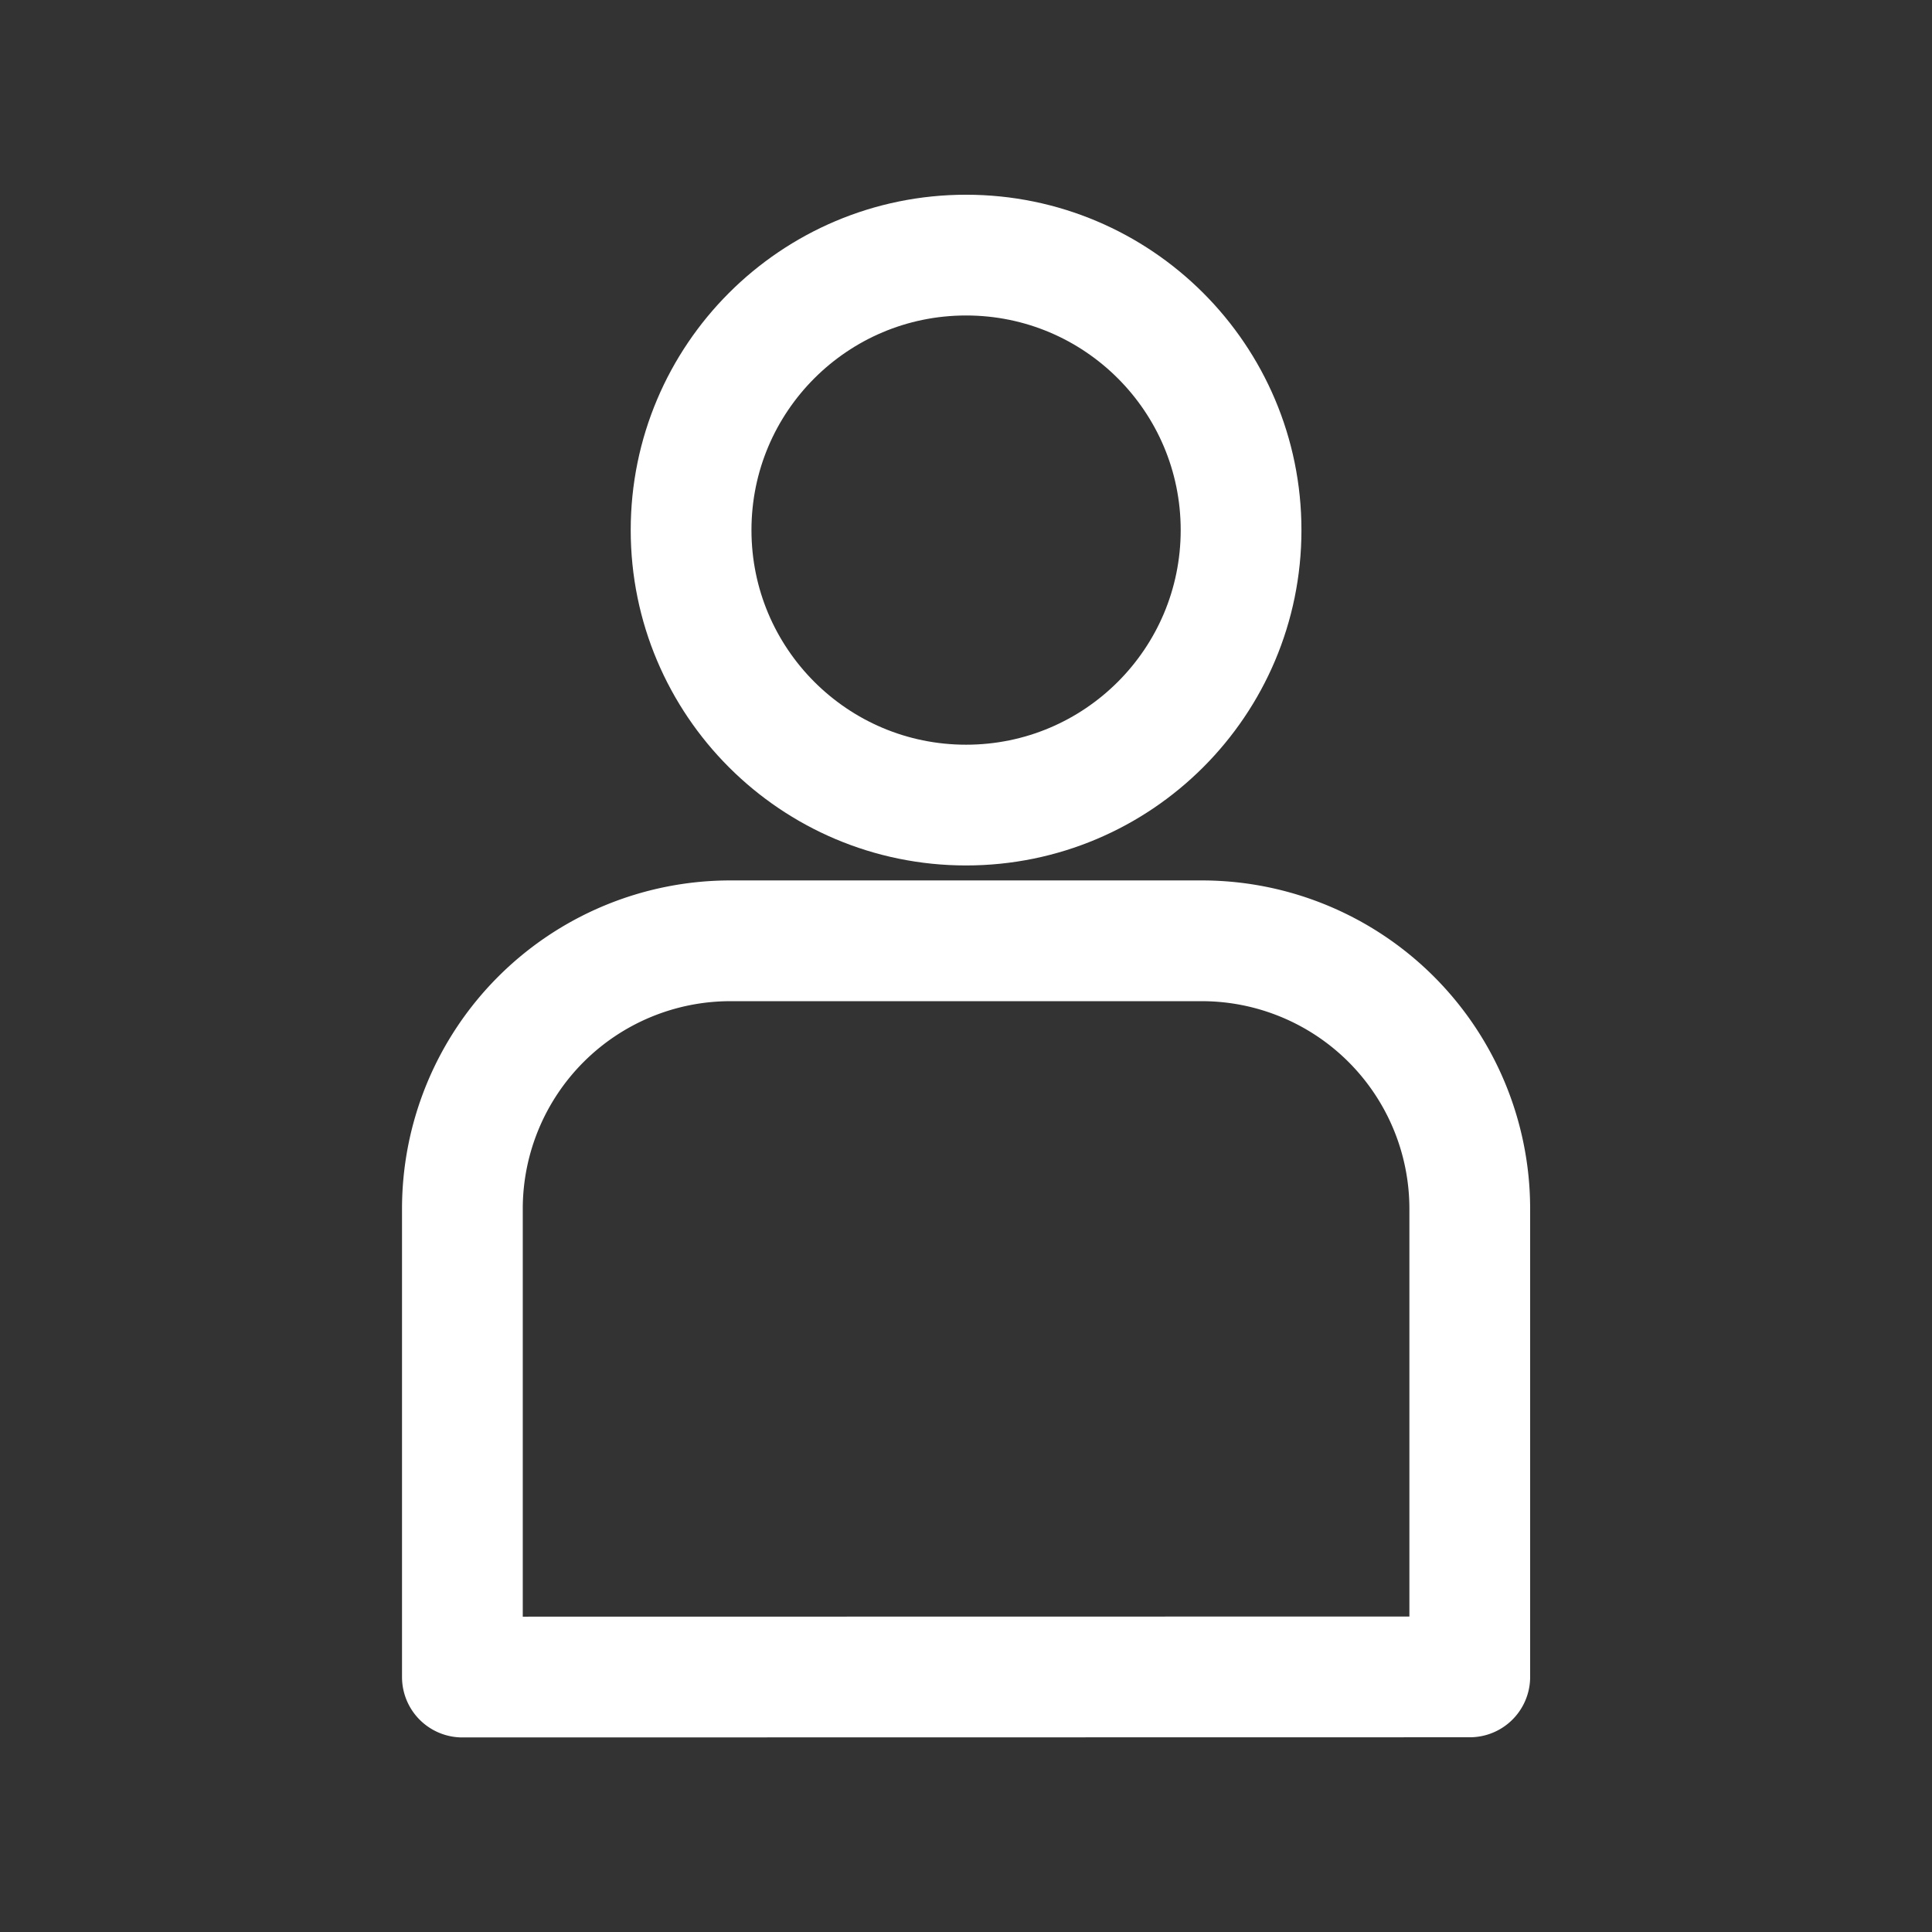 <svg xmlns="http://www.w3.org/2000/svg" width="24" height="24" viewBox="0 0 24 24">
    <rect x="0" y="0" width="24" height="24" fill="#333333" stroke="none"/>
    <path data-name="패스 240" d="M0 0h24v24H0z" style="fill:none"/>
    <g data-name="그룹 2393" transform="translate(1797.052 -594.911)">
        <circle data-name="타원 1068" cx="3.416" cy="3.416" r="3.416" transform="translate(-1788.467 598.08)" style="stroke:#fff;stroke-linecap:round;stroke-linejoin:round;stroke-width:1.5px;fill:none"/>
        <path data-name="패스 15565" d="M-1778.794 627.424V621.6a3.33 3.33 0 0 0-3.32-3.32h-5.874a3.33 3.33 0 0 0-3.32 3.32v5.826z" transform="translate(0 -11.682)" style="stroke:#fff;stroke-linecap:round;stroke-linejoin:round;stroke-width:1.5px;fill:none"/>
    </g>
</svg>
